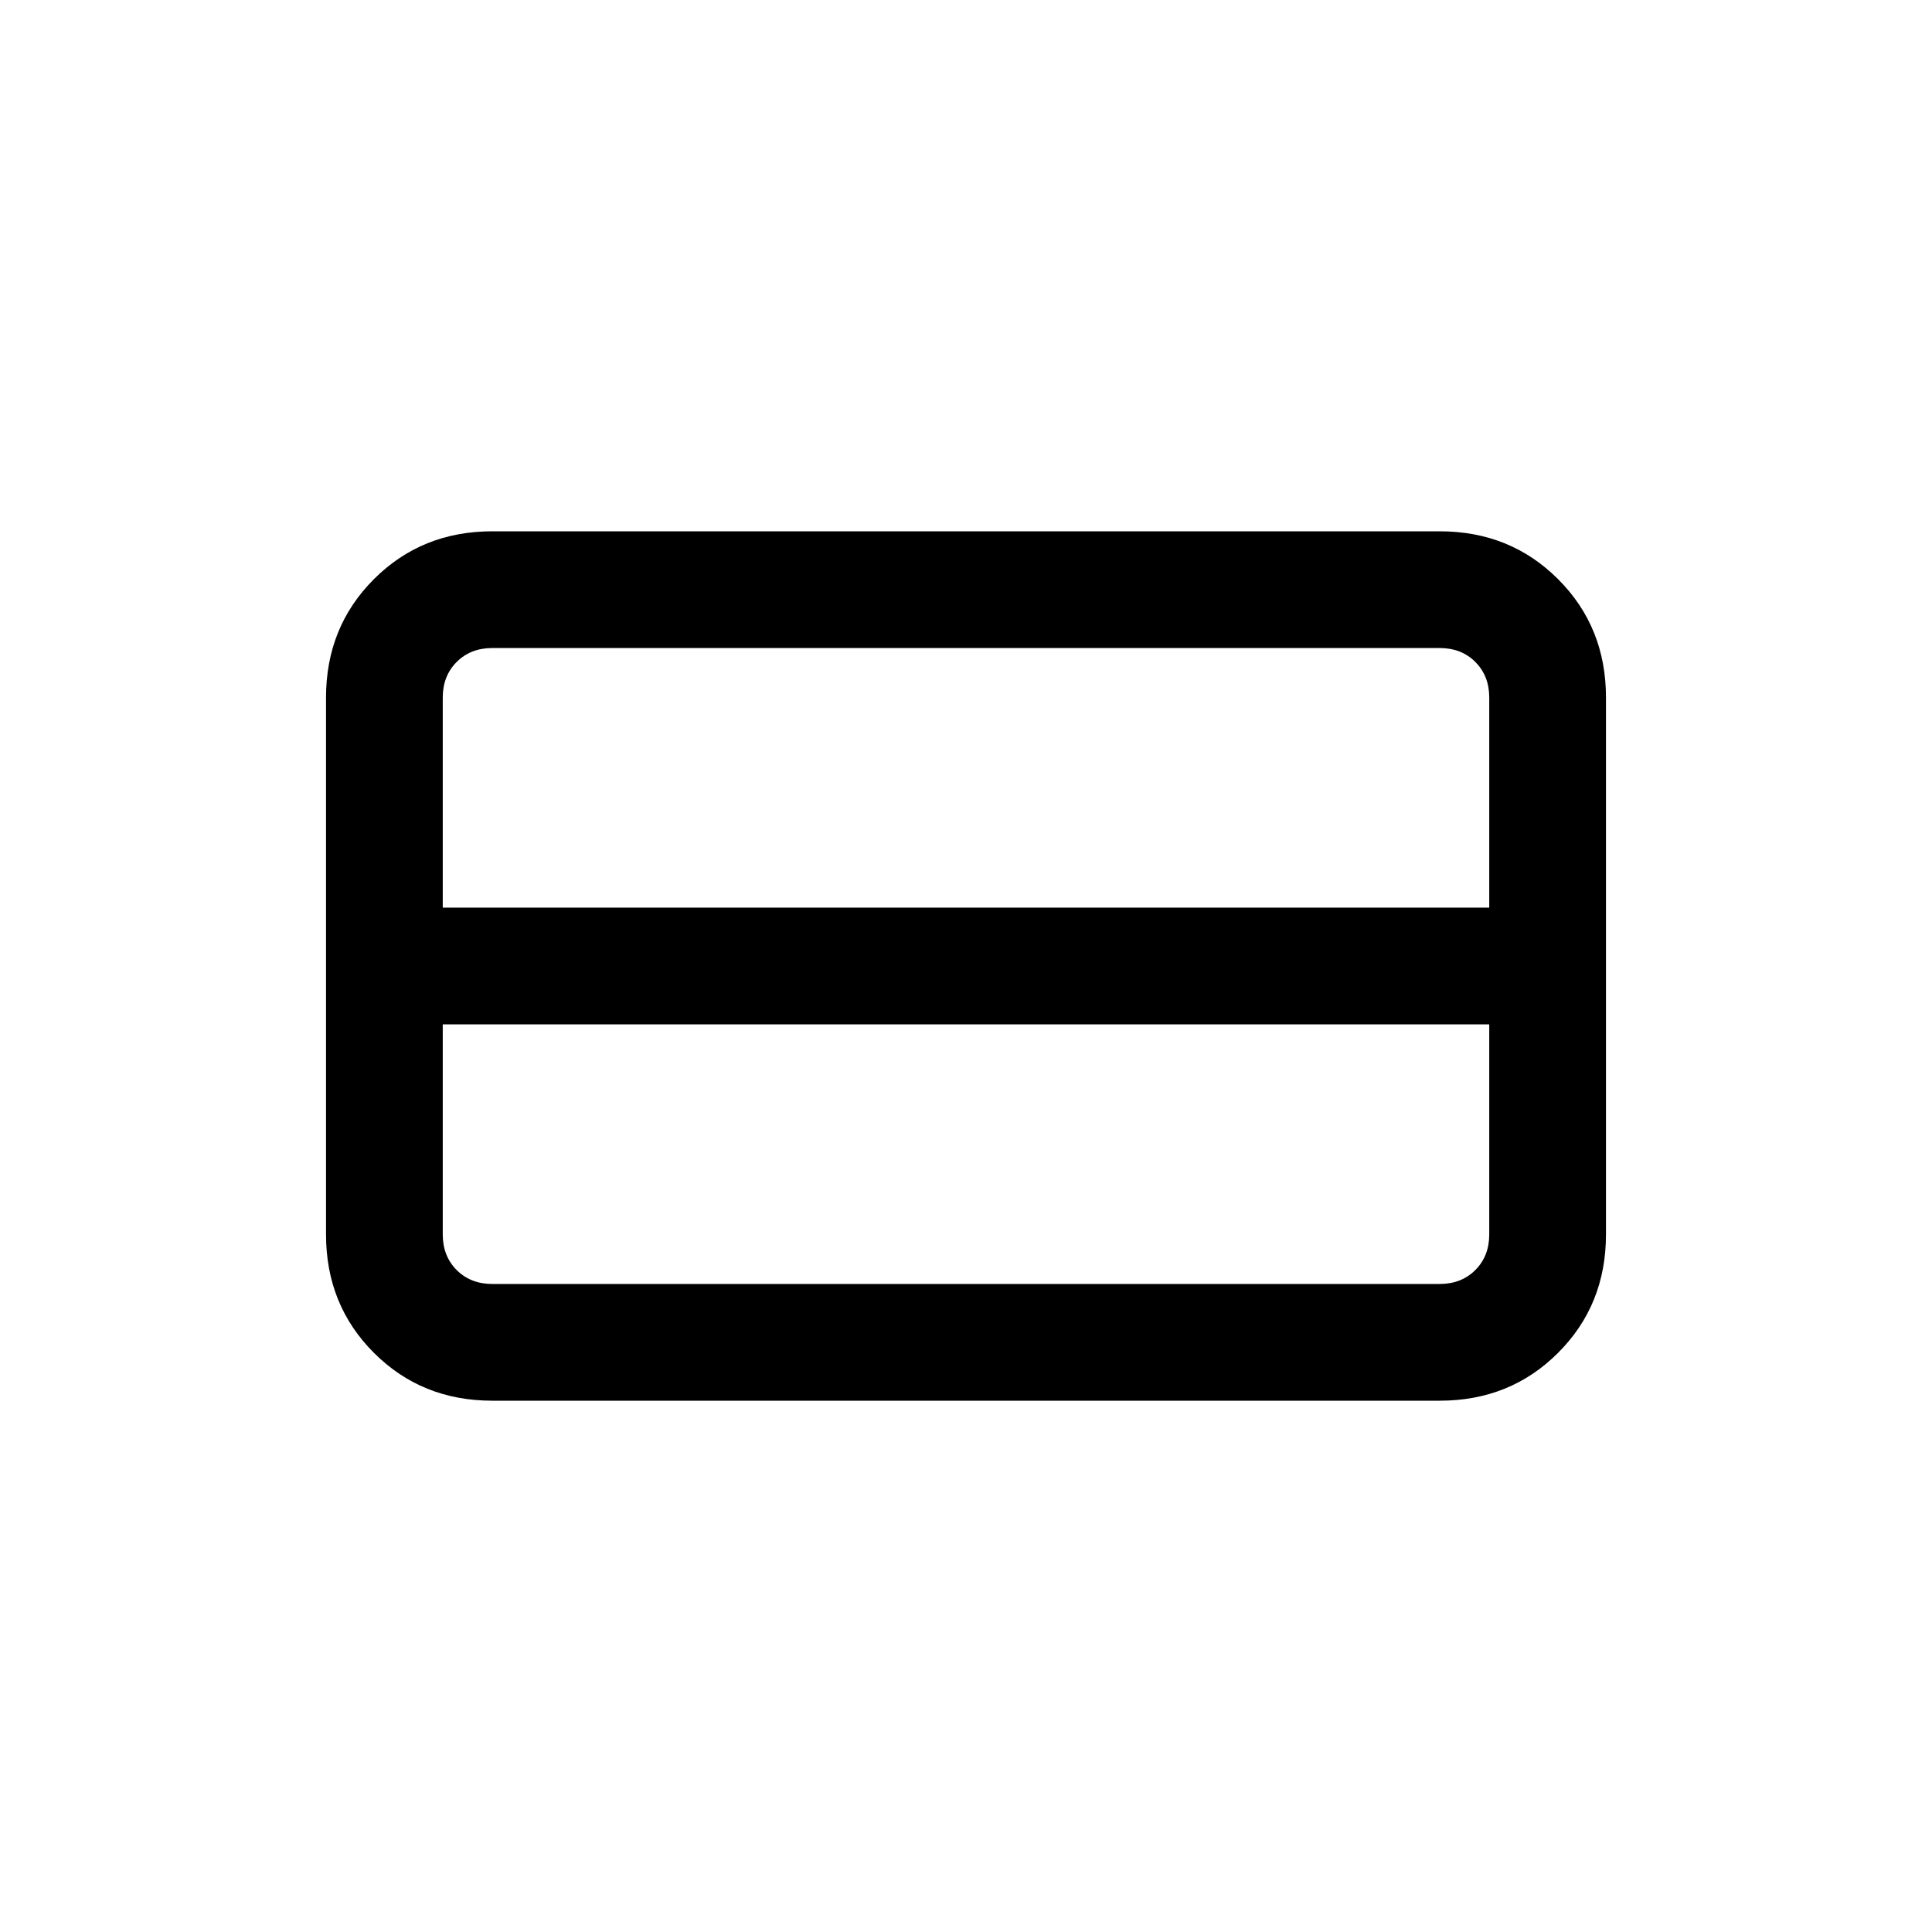 <svg xmlns="http://www.w3.org/2000/svg" height="20" viewBox="0 -960 960 960" width="20"><path d="M740-346.62V-451H220v104.38q0 10.77 6.92 17.7 6.93 6.92 17.7 6.92h470.76q10.77 0 17.7-6.92 6.92-6.93 6.92-17.7ZM740-509v-104.38q0-10.77-6.92-17.7-6.93-6.92-17.7-6.92H244.62q-10.77 0-17.7 6.92-6.92 6.93-6.92 17.7V-509h520ZM244.62-264q-35.05 0-58.83-23.79Q162-311.57 162-346.62v-266.76q0-35.05 23.79-58.83Q209.57-696 244.62-696h470.76q35.05 0 58.83 23.79Q798-648.43 798-613.38v266.76q0 35.05-23.79 58.83Q750.43-264 715.38-264H244.62Z"/></svg>
